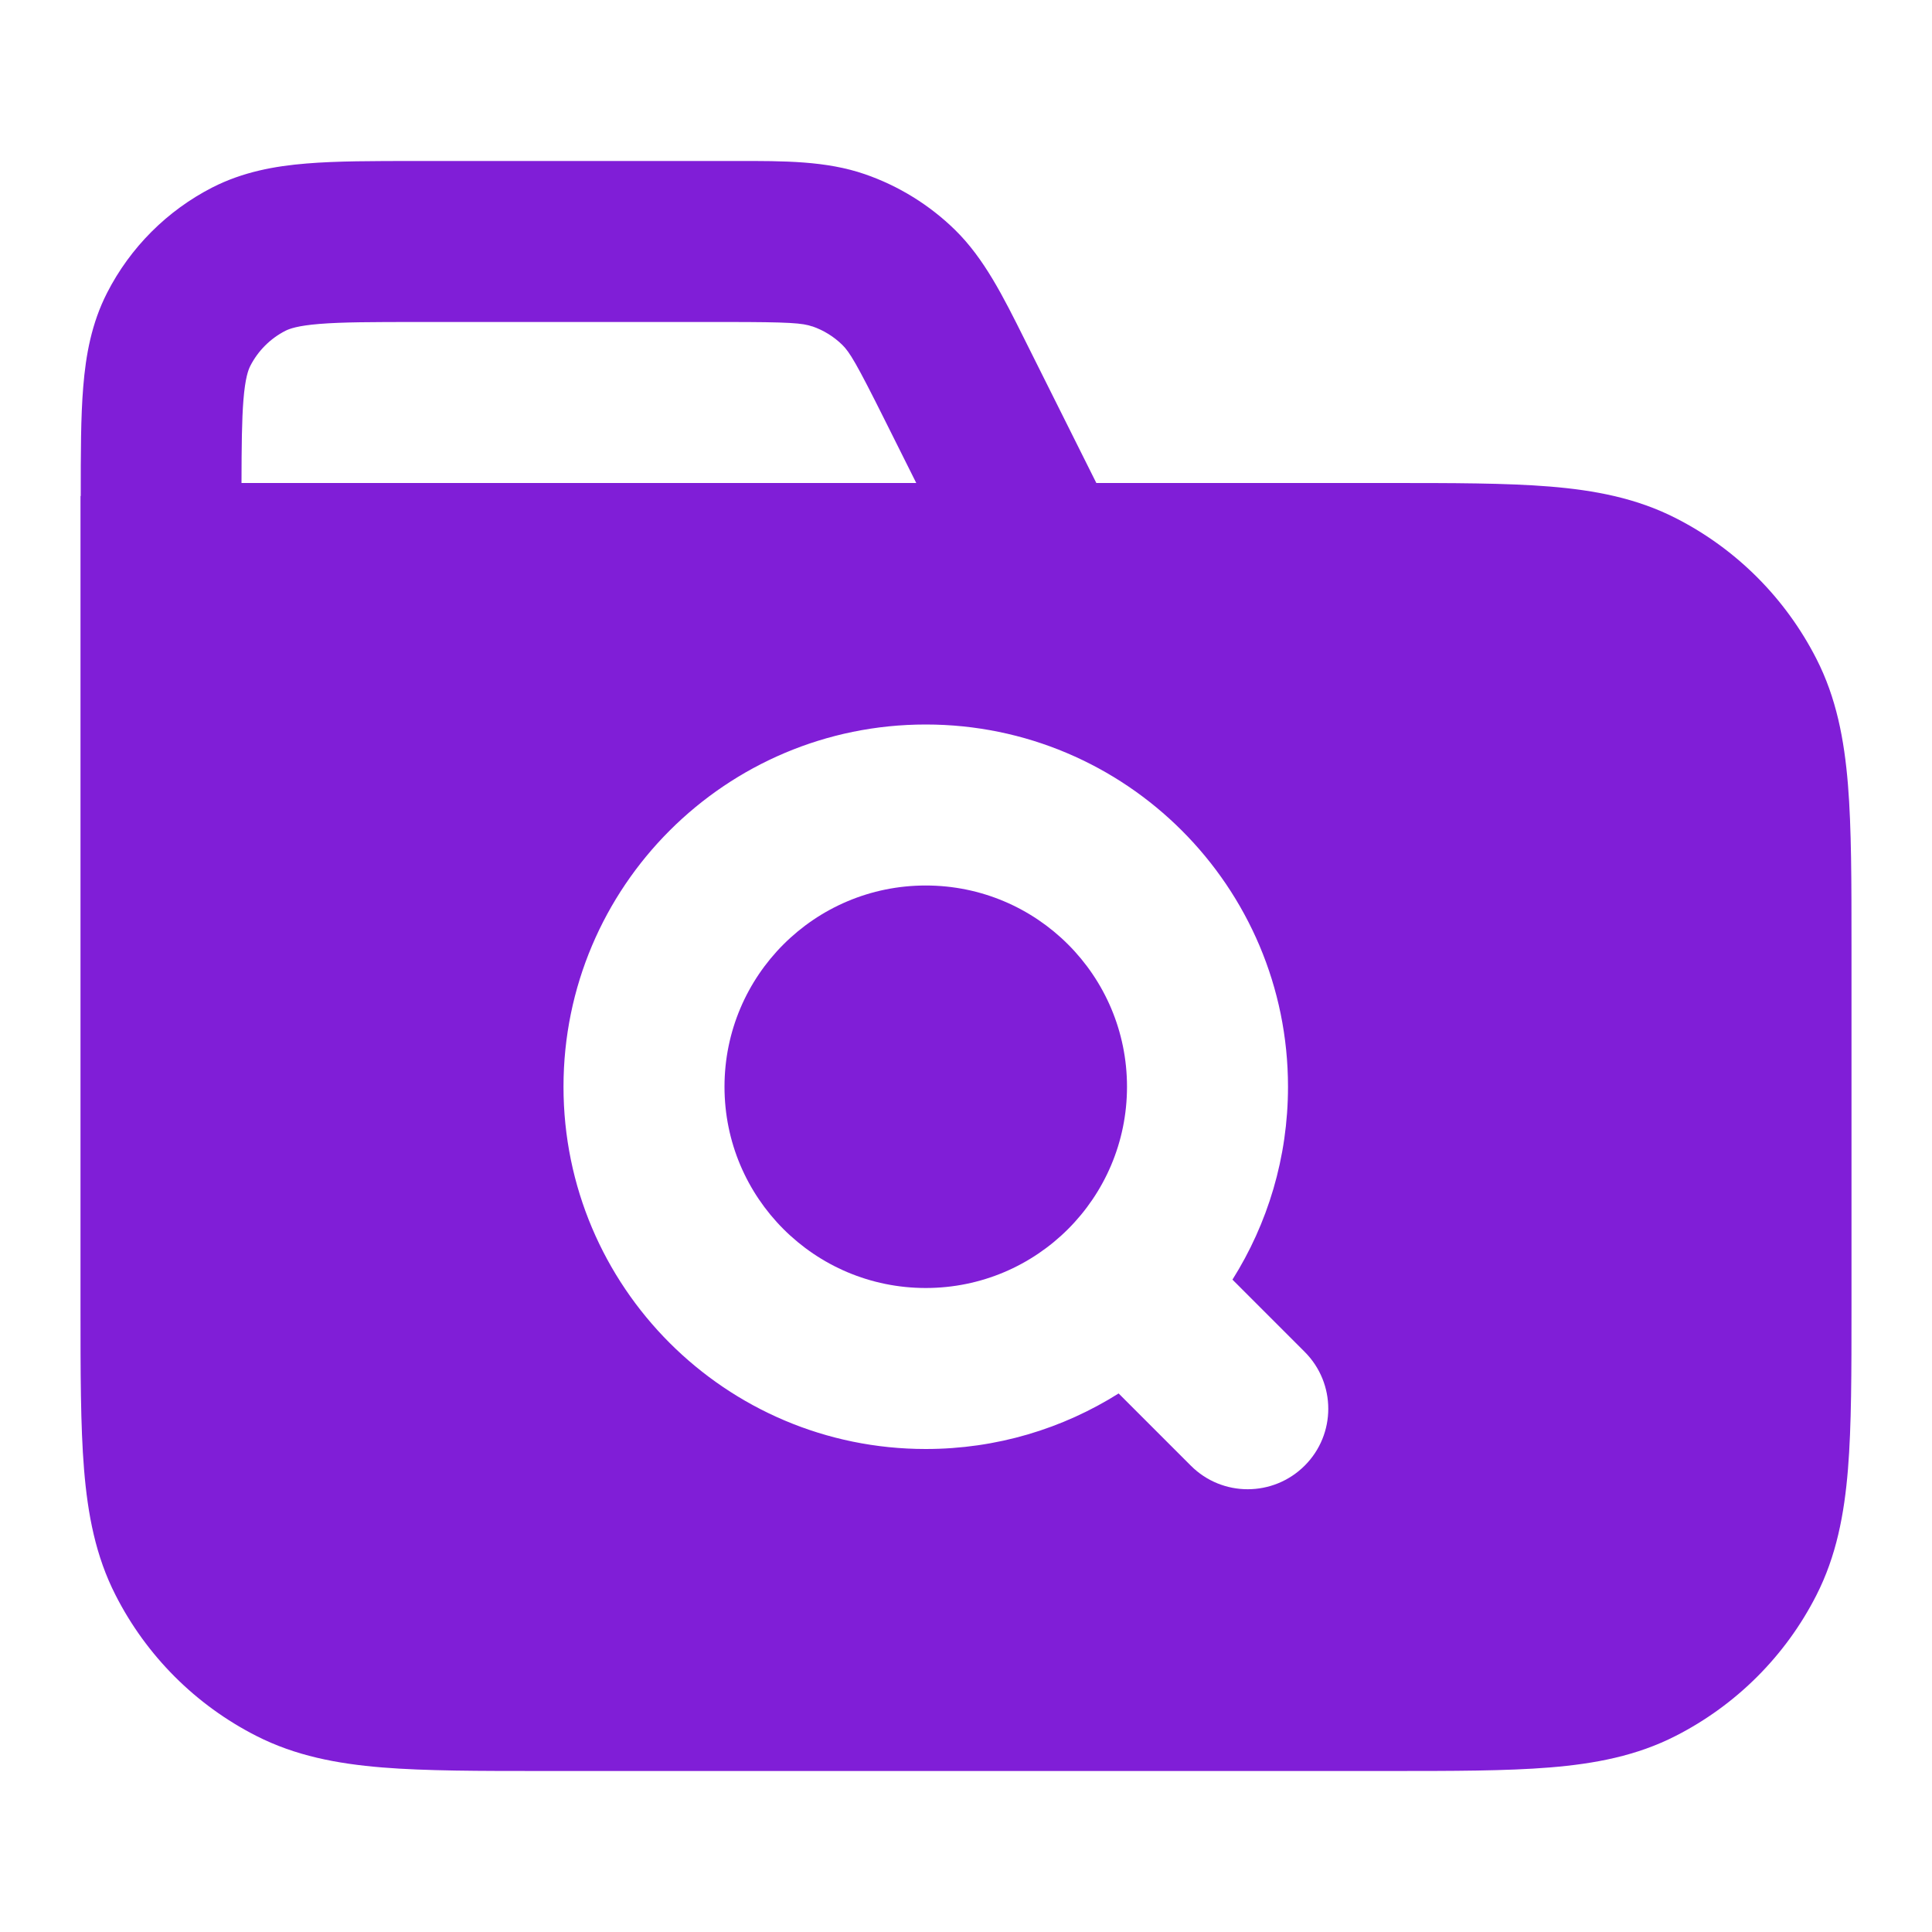 <svg fill="none" height="24" viewBox="0 0 24 24" width="24" xmlns="http://www.w3.org/2000/svg"><g fill="#801ed7"><path d="m11.5 11c-1.381 0-2.5 1.119-2.5 2.5s1.119 2.5 2.5 2.5 2.5-1.119 2.5-2.5-1.119-2.5-2.5-2.5z"/><path clip-rule="evenodd" d="m1 6.162v10.08c-0.0.805-0 1.469.044 2.01.046.562.144 1.079.392 1.564.383.753.995 1.365 1.748 1.748.485.247 1.002.346 1.564.392.541.044 1.206.044 2.011.044h10.483c.805 0 1.469 0 2.01-.044.562-.046 1.079-.144 1.564-.392.753-.384 1.365-.995 1.748-1.748.247-.485.346-1.002.392-1.564.044-.541.044-1.206.044-2.01v-4.483c0-.805 0-1.469-.044-2.011-.046-.562-.144-1.079-.392-1.564-.384-.753-.995-1.365-1.748-1.748-.485-.247-1.002-.346-1.564-.392-.541-.044-1.206-.044-2.01-.044h-3.623l-.894-1.789c-.265-.531-.498-.998-.86-1.354-.318-.311-.701-.548-1.121-.693-.48-.166-1.002-.165-1.595-.164l-3.985 0c-.527-0-.982-0-1.356.031-.395.032-.789.104-1.167.296-.564.288-1.023.747-1.311 1.311-.193.378-.264.772-.296 1.167-.031.375-.031.829-.031 1.356zm9.09-2.107c-.121-.042-.277-.055-1.068-.055h-3.822c-.577 0-.949.001-1.232.024-.272.022-.372.06-.422.085-.188.096-.341.249-.437.437-.025.049-.063.15-.085.422-.02.249-.023.567-.024 1.032h8.382l-.392-.784c-.353-.707-.435-.841-.526-.931-.106-.104-.234-.183-.374-.231zm-3.09 9.445c0-2.485 2.015-4.5 4.5-4.5 2.485 0 4.5 2.015 4.5 4.5 0 .88-.253 1.702-.69 2.396l.897.897c.391.391.391 1.024 0 1.414s-1.024.391-1.414 0l-.897-.897c-.694.437-1.515.69-2.396.69-2.485 0-4.5-2.015-4.5-4.5z" fill-rule="evenodd"/></g></svg>